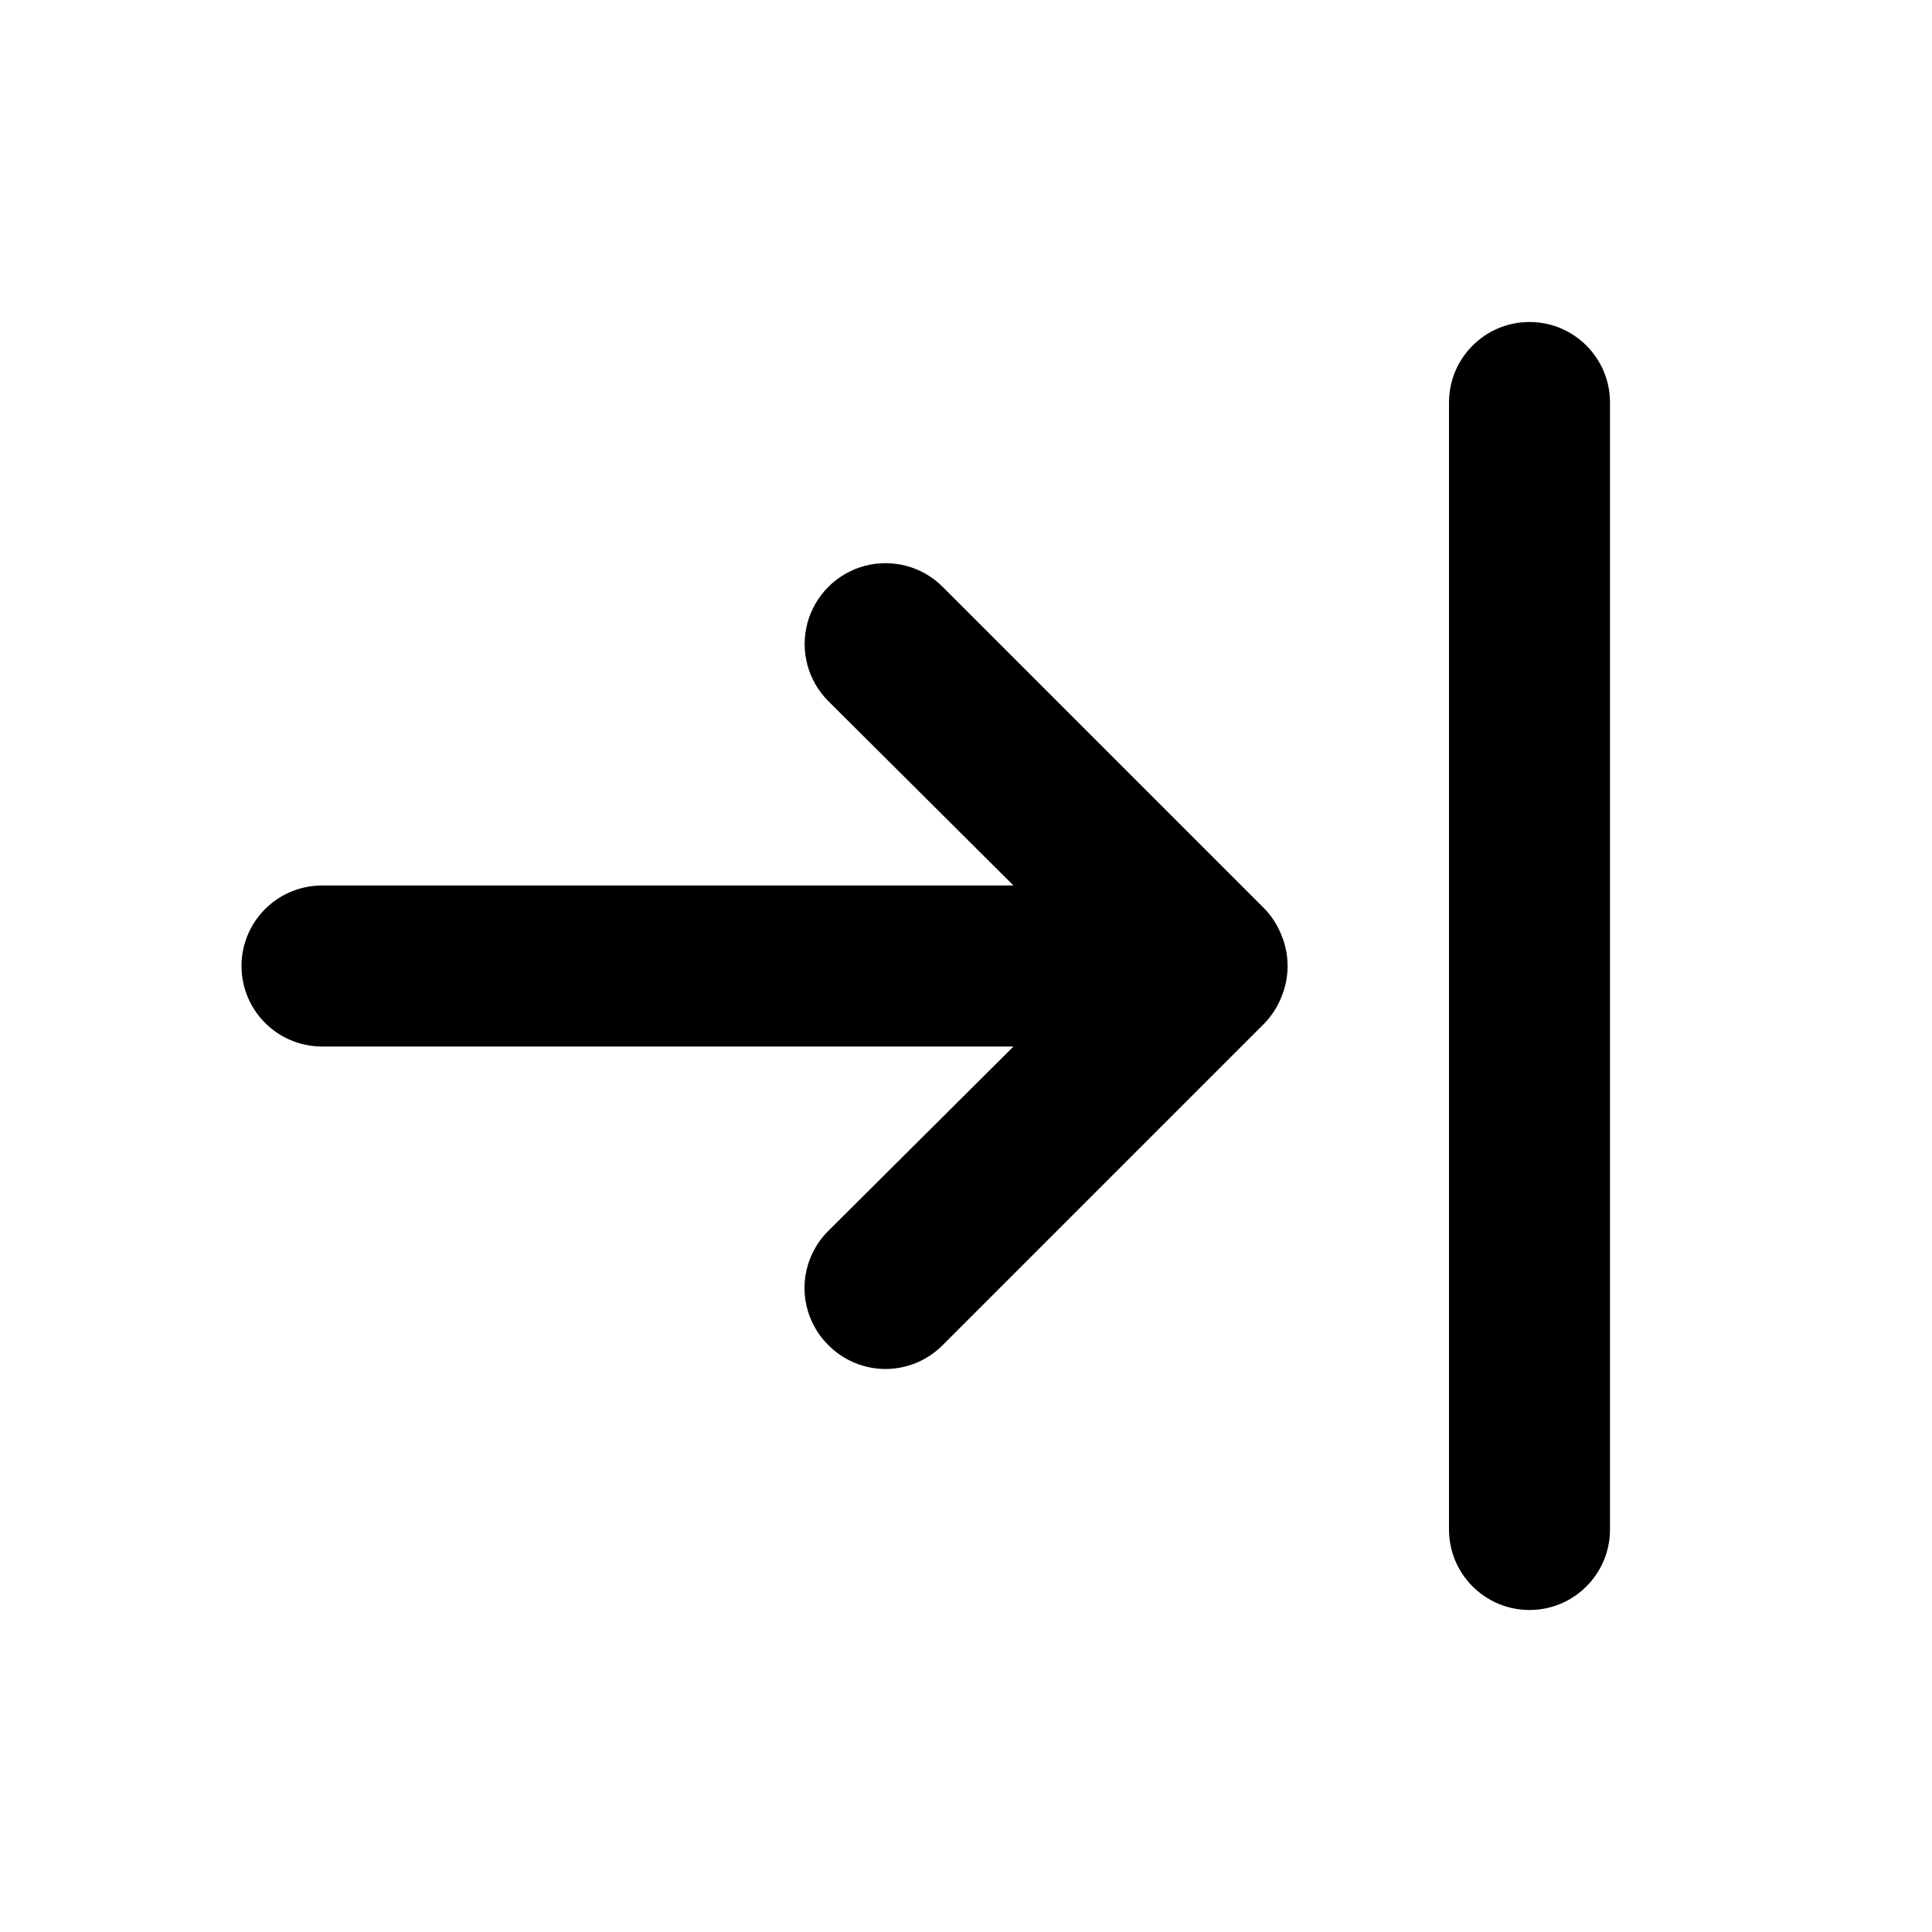 <svg width="1em" height="1em" viewBox="0 0 24 24" fill="currentColor" xmlns="http://www.w3.org/2000/svg" aria-hidden="true" focusable="false" class=""><path fill-rule="evenodd" clip-rule="evenodd" d="M15.71 11.29L11.71 7.29C11.456 7.036 11.087 6.937 10.74 7.03C10.394 7.123 10.123 7.394 10.03 7.74C9.937 8.087 10.036 8.456 10.29 8.71L12.59 11H4C3.448 11 3 11.448 3 12C3 12.552 3.448 13 4 13H12.59L10.29 15.29C10.101 15.478 9.994 15.733 9.994 16C9.994 16.267 10.101 16.522 10.29 16.71C10.478 16.899 10.733 17.006 11 17.006C11.267 17.006 11.522 16.899 11.71 16.71L15.71 12.71C15.801 12.615 15.872 12.503 15.92 12.38C16.02 12.136 16.02 11.864 15.92 11.62C15.872 11.497 15.801 11.385 15.71 11.29ZM19 4C18.448 4 18 4.448 18 5V19C18 19.552 18.448 20 19 20C19.552 20 20 19.552 20 19V5C20 4.448 19.552 4 19 4Z" fill="currentColor"></path></svg> 